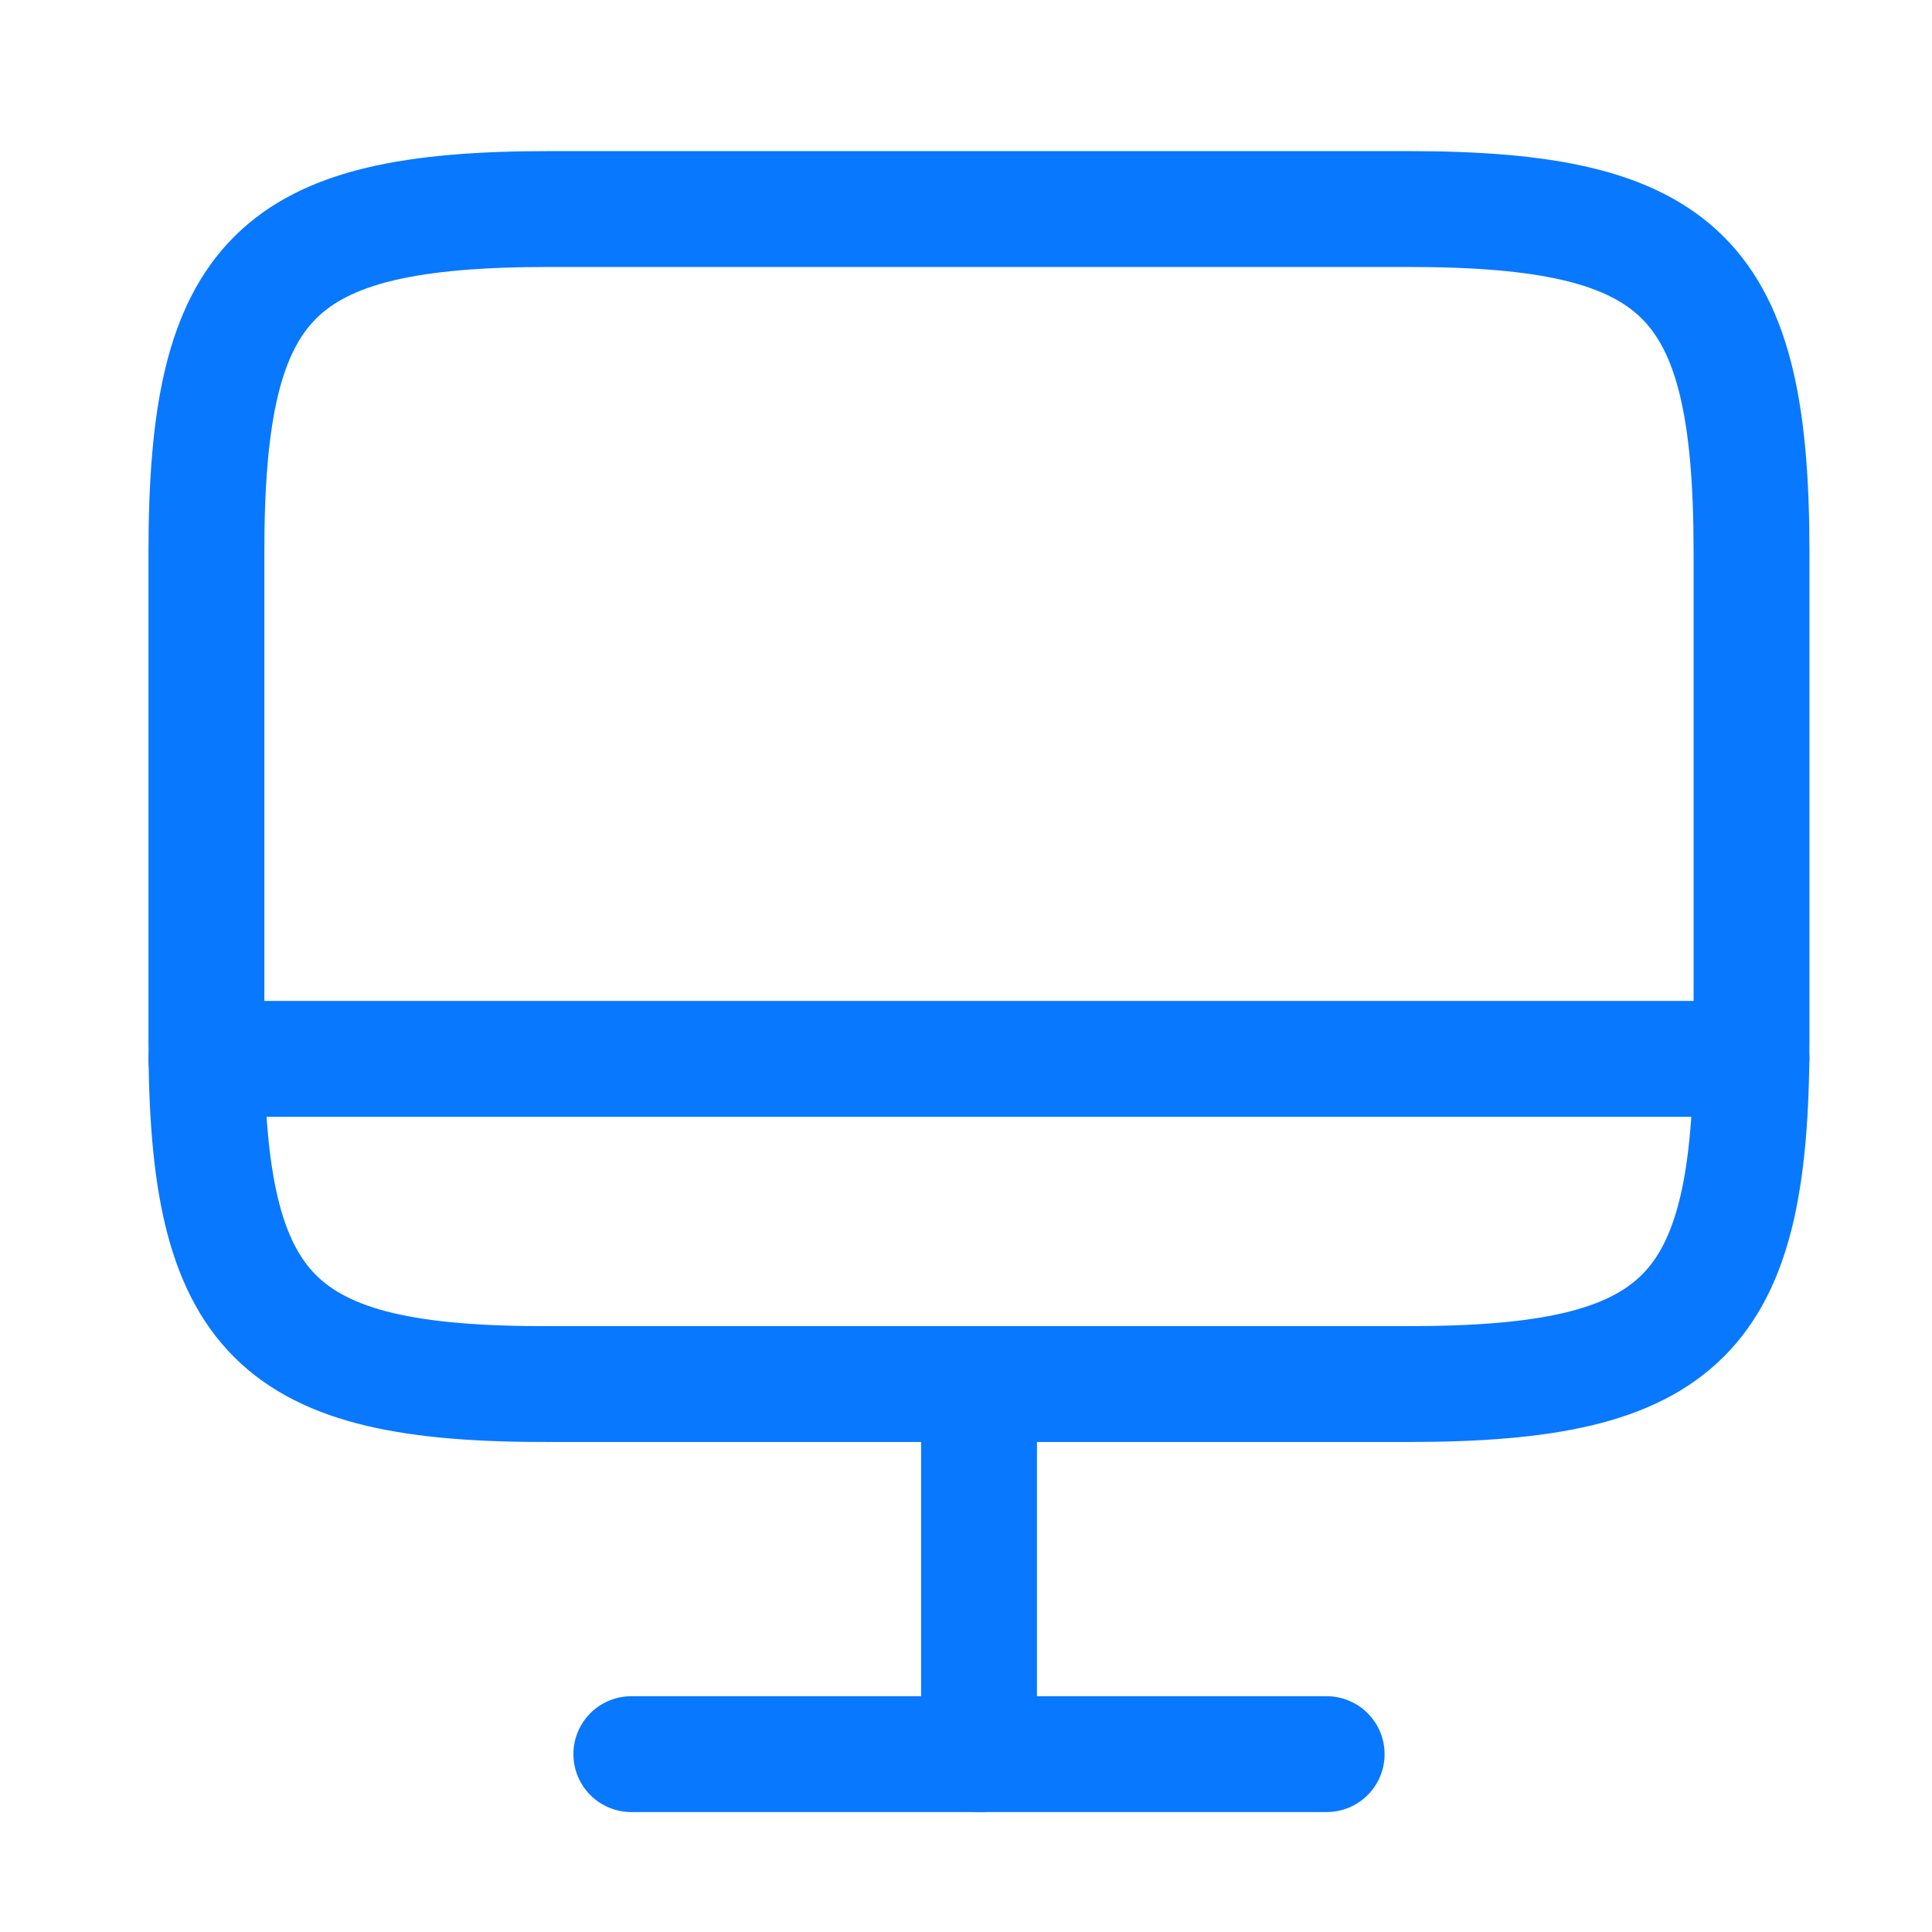 <svg width="31" height="31" viewBox="0 0 31 31" fill="none" xmlns="http://www.w3.org/2000/svg">
<path d="M8.816 3.354H22.588C27.001 3.354 28.104 4.457 28.104 8.858V16.704C28.104 21.117 27.001 22.208 22.6 22.208H8.816C4.416 22.221 3.312 21.117 3.312 16.717V8.858C3.312 4.457 4.416 3.354 8.816 3.354Z" stroke="#0878FF" stroke-width="1.859" stroke-linecap="round" stroke-linejoin="round"/>
<path d="M15.709 22.221V28.146" stroke="#0878FF" stroke-width="1.859" stroke-linecap="round" stroke-linejoin="round"/>
<path d="M3.312 16.99H28.104" stroke="#0878FF" stroke-width="1.859" stroke-linecap="round" stroke-linejoin="round"/>
<path d="M10.13 28.146H21.287" stroke="#0878FF" stroke-width="1.859" stroke-linecap="round" stroke-linejoin="round"/>
</svg>
